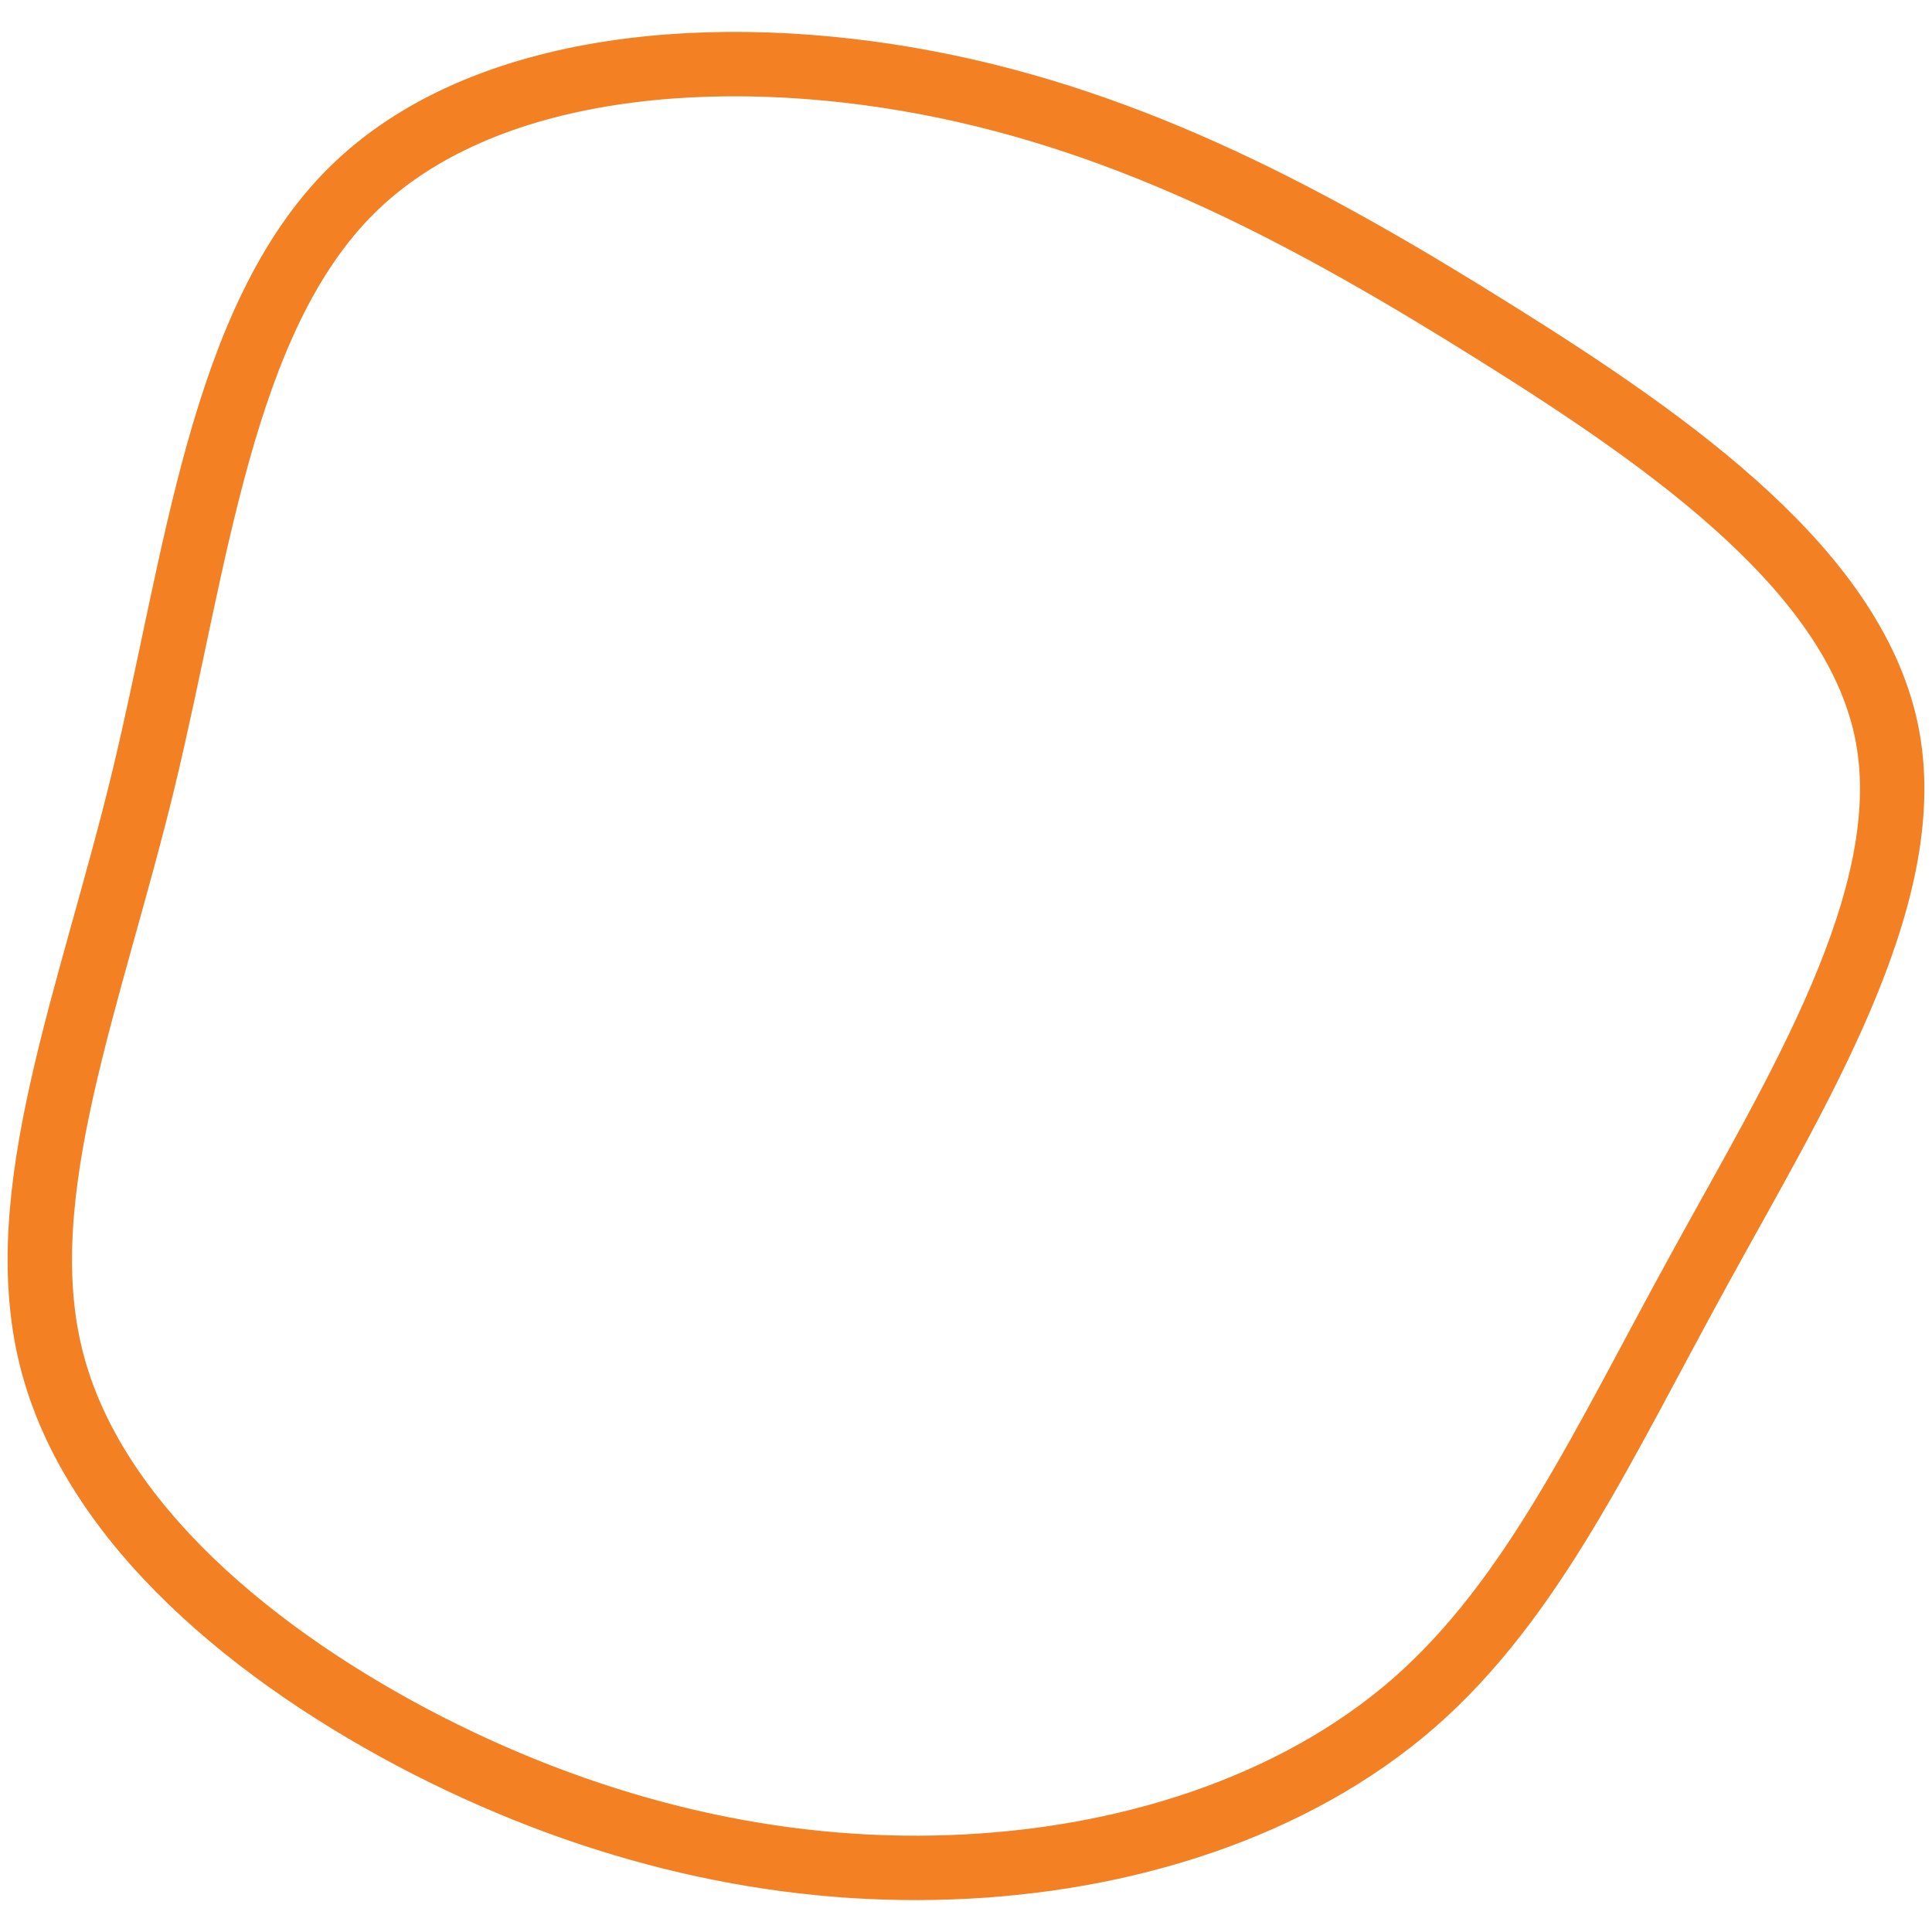 <svg id="visual" viewBox="0 0 900 900" width="900" height="900" xmlns="http://www.w3.org/2000/svg" xmlns:xlink="http://www.w3.org/1999/xlink" version="1.1"><g transform="translate(445.193 491.832)"><path d="M251.1 -337.1C335.3 -284.5 420.1 -224.3 434.1 -148.7C448.1 -73.2 391.2 17.7 346.5 99.3C301.7 180.8 269 253 213.3 301.6C157.5 350.1 78.8 375.1 -2.2 378C-83.1 381 -166.1 362 -245.9 321.3C-325.6 280.5 -402 218 -421.3 141C-440.7 64.1 -402.9 -27.3 -378.3 -129C-353.7 -230.8 -342.2 -342.9 -281.3 -403.2C-220.4 -463.4 -110.2 -471.7 -13.4 -453.3C83.5 -434.9 166.9 -389.8 251.1 -337.1" fill="none" stroke="#f48024" stroke-width="30"></path></g></svg>